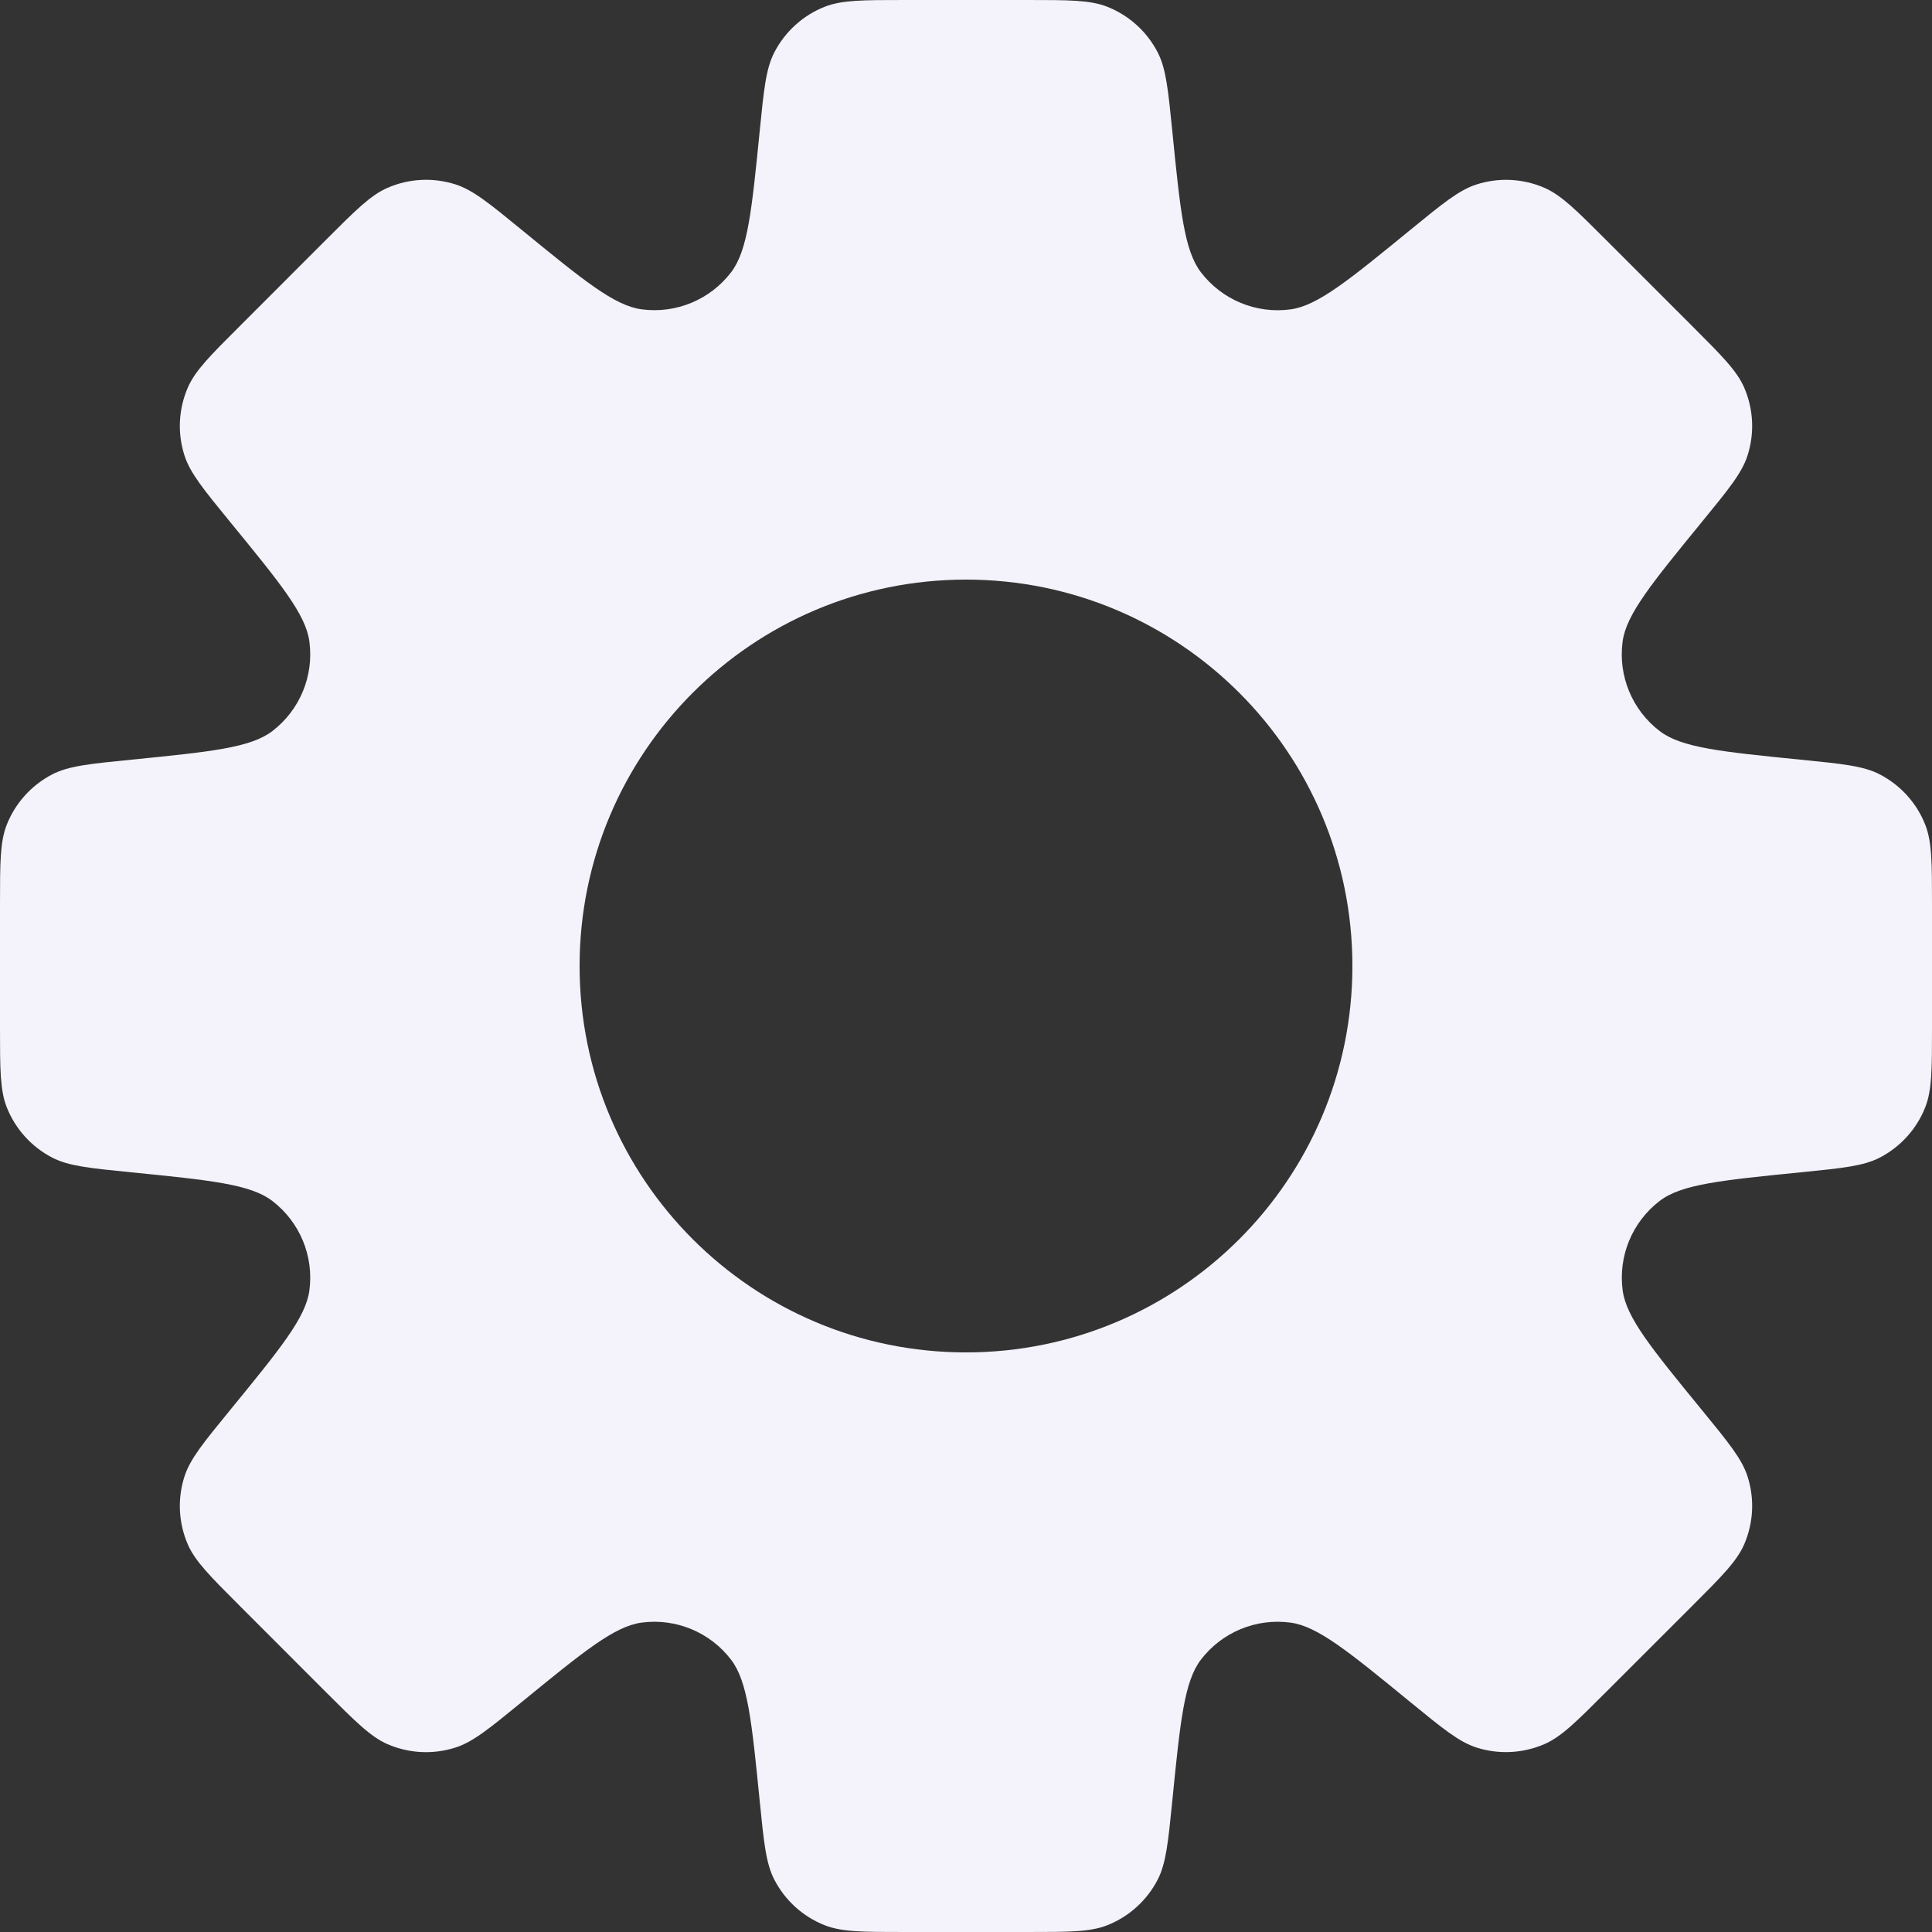 <svg width="30" height="30" viewBox="0 0 30 30" fill="none" xmlns="http://www.w3.org/2000/svg">
<rect x="0" y="0" width="30" height="30" fill="#333333" stroke="none"/>
<path fill-rule="evenodd" clip-rule="evenodd" d="M17.976 0.812C18.107 1.066 18.139 1.392 18.204 2.042C18.327 3.273 18.389 3.889 18.647 4.227C18.974 4.655 19.505 4.876 20.039 4.804C20.46 4.747 20.939 4.355 21.897 3.572C22.403 3.158 22.656 2.951 22.928 2.864C23.274 2.753 23.648 2.772 23.981 2.916C24.243 3.03 24.474 3.261 24.936 3.723L26.277 5.064C26.739 5.526 26.97 5.757 27.084 6.019C27.228 6.352 27.247 6.726 27.136 7.072C27.049 7.344 26.842 7.597 26.428 8.103C25.645 9.061 25.253 9.54 25.196 9.961C25.124 10.495 25.345 11.027 25.773 11.353C26.111 11.611 26.727 11.673 27.958 11.796C28.608 11.861 28.934 11.893 29.188 12.024C29.51 12.191 29.762 12.468 29.895 12.806C30 13.072 30 13.399 30 14.052V15.948C30 16.601 30 16.928 29.895 17.194C29.762 17.532 29.51 17.809 29.188 17.976C28.933 18.107 28.608 18.139 27.958 18.204C26.727 18.327 26.111 18.389 25.774 18.646C25.345 18.973 25.125 19.505 25.197 20.039C25.253 20.46 25.645 20.939 26.428 21.896C26.842 22.402 27.049 22.655 27.136 22.927C27.247 23.273 27.228 23.647 27.084 23.98C26.97 24.242 26.739 24.474 26.277 24.936L24.936 26.276C24.474 26.738 24.243 26.969 23.981 27.083C23.648 27.227 23.274 27.246 22.928 27.136C22.656 27.049 22.403 26.842 21.897 26.428C20.939 25.644 20.46 25.252 20.039 25.196C19.505 25.124 18.974 25.344 18.647 25.772C18.389 26.11 18.327 26.726 18.204 27.957C18.139 28.608 18.107 28.934 17.976 29.188C17.809 29.51 17.532 29.761 17.194 29.895C16.928 30 16.601 30 15.947 30H14.052C13.399 30 13.072 30 12.806 29.895C12.468 29.762 12.191 29.51 12.024 29.188C11.893 28.934 11.861 28.608 11.796 27.958C11.673 26.727 11.611 26.111 11.353 25.773C11.027 25.345 10.495 25.124 9.961 25.196C9.54 25.253 9.061 25.645 8.103 26.428C7.597 26.842 7.344 27.049 7.072 27.136C6.726 27.247 6.352 27.228 6.019 27.084C5.757 26.97 5.526 26.739 5.063 26.277L3.723 24.936C3.261 24.474 3.03 24.243 2.916 23.981C2.772 23.648 2.753 23.274 2.864 22.928C2.951 22.656 3.158 22.403 3.572 21.897C4.355 20.939 4.747 20.46 4.804 20.039C4.876 19.505 4.655 18.974 4.227 18.647C3.889 18.389 3.273 18.327 2.042 18.204C1.392 18.139 1.066 18.107 0.812 17.976C0.49 17.809 0.239 17.532 0.105 17.194C0 16.928 0 16.601 0 15.948V14.053C0 13.399 0 13.072 0.105 12.806C0.239 12.468 0.49 12.191 0.812 12.024C1.066 11.893 1.392 11.861 2.042 11.796C3.274 11.673 3.89 11.611 4.228 11.353C4.656 11.026 4.876 10.495 4.804 9.961C4.748 9.54 4.356 9.061 3.572 8.103C3.158 7.597 2.951 7.343 2.864 7.071C2.753 6.725 2.772 6.352 2.916 6.019C3.03 5.756 3.261 5.525 3.724 5.063L5.063 3.723C5.526 3.26 5.757 3.029 6.019 2.916C6.352 2.771 6.726 2.753 7.072 2.863C7.344 2.95 7.597 3.157 8.103 3.571C9.061 4.355 9.54 4.746 9.961 4.803C10.495 4.875 11.027 4.655 11.354 4.226C11.611 3.888 11.673 3.273 11.796 2.042C11.861 1.392 11.893 1.066 12.024 0.813C12.191 0.49 12.469 0.238 12.806 0.105C13.072 0 13.399 0 14.052 0H15.948C16.601 0 16.928 0 17.194 0.105C17.532 0.239 17.809 0.49 17.976 0.812ZM15 21C18.314 21 21 18.314 21 15C21 11.686 18.314 9 15 9C11.686 9 9 11.686 9 15C9 18.314 11.686 21 15 21Z" fill="#F4F2FB"/>
</svg>

